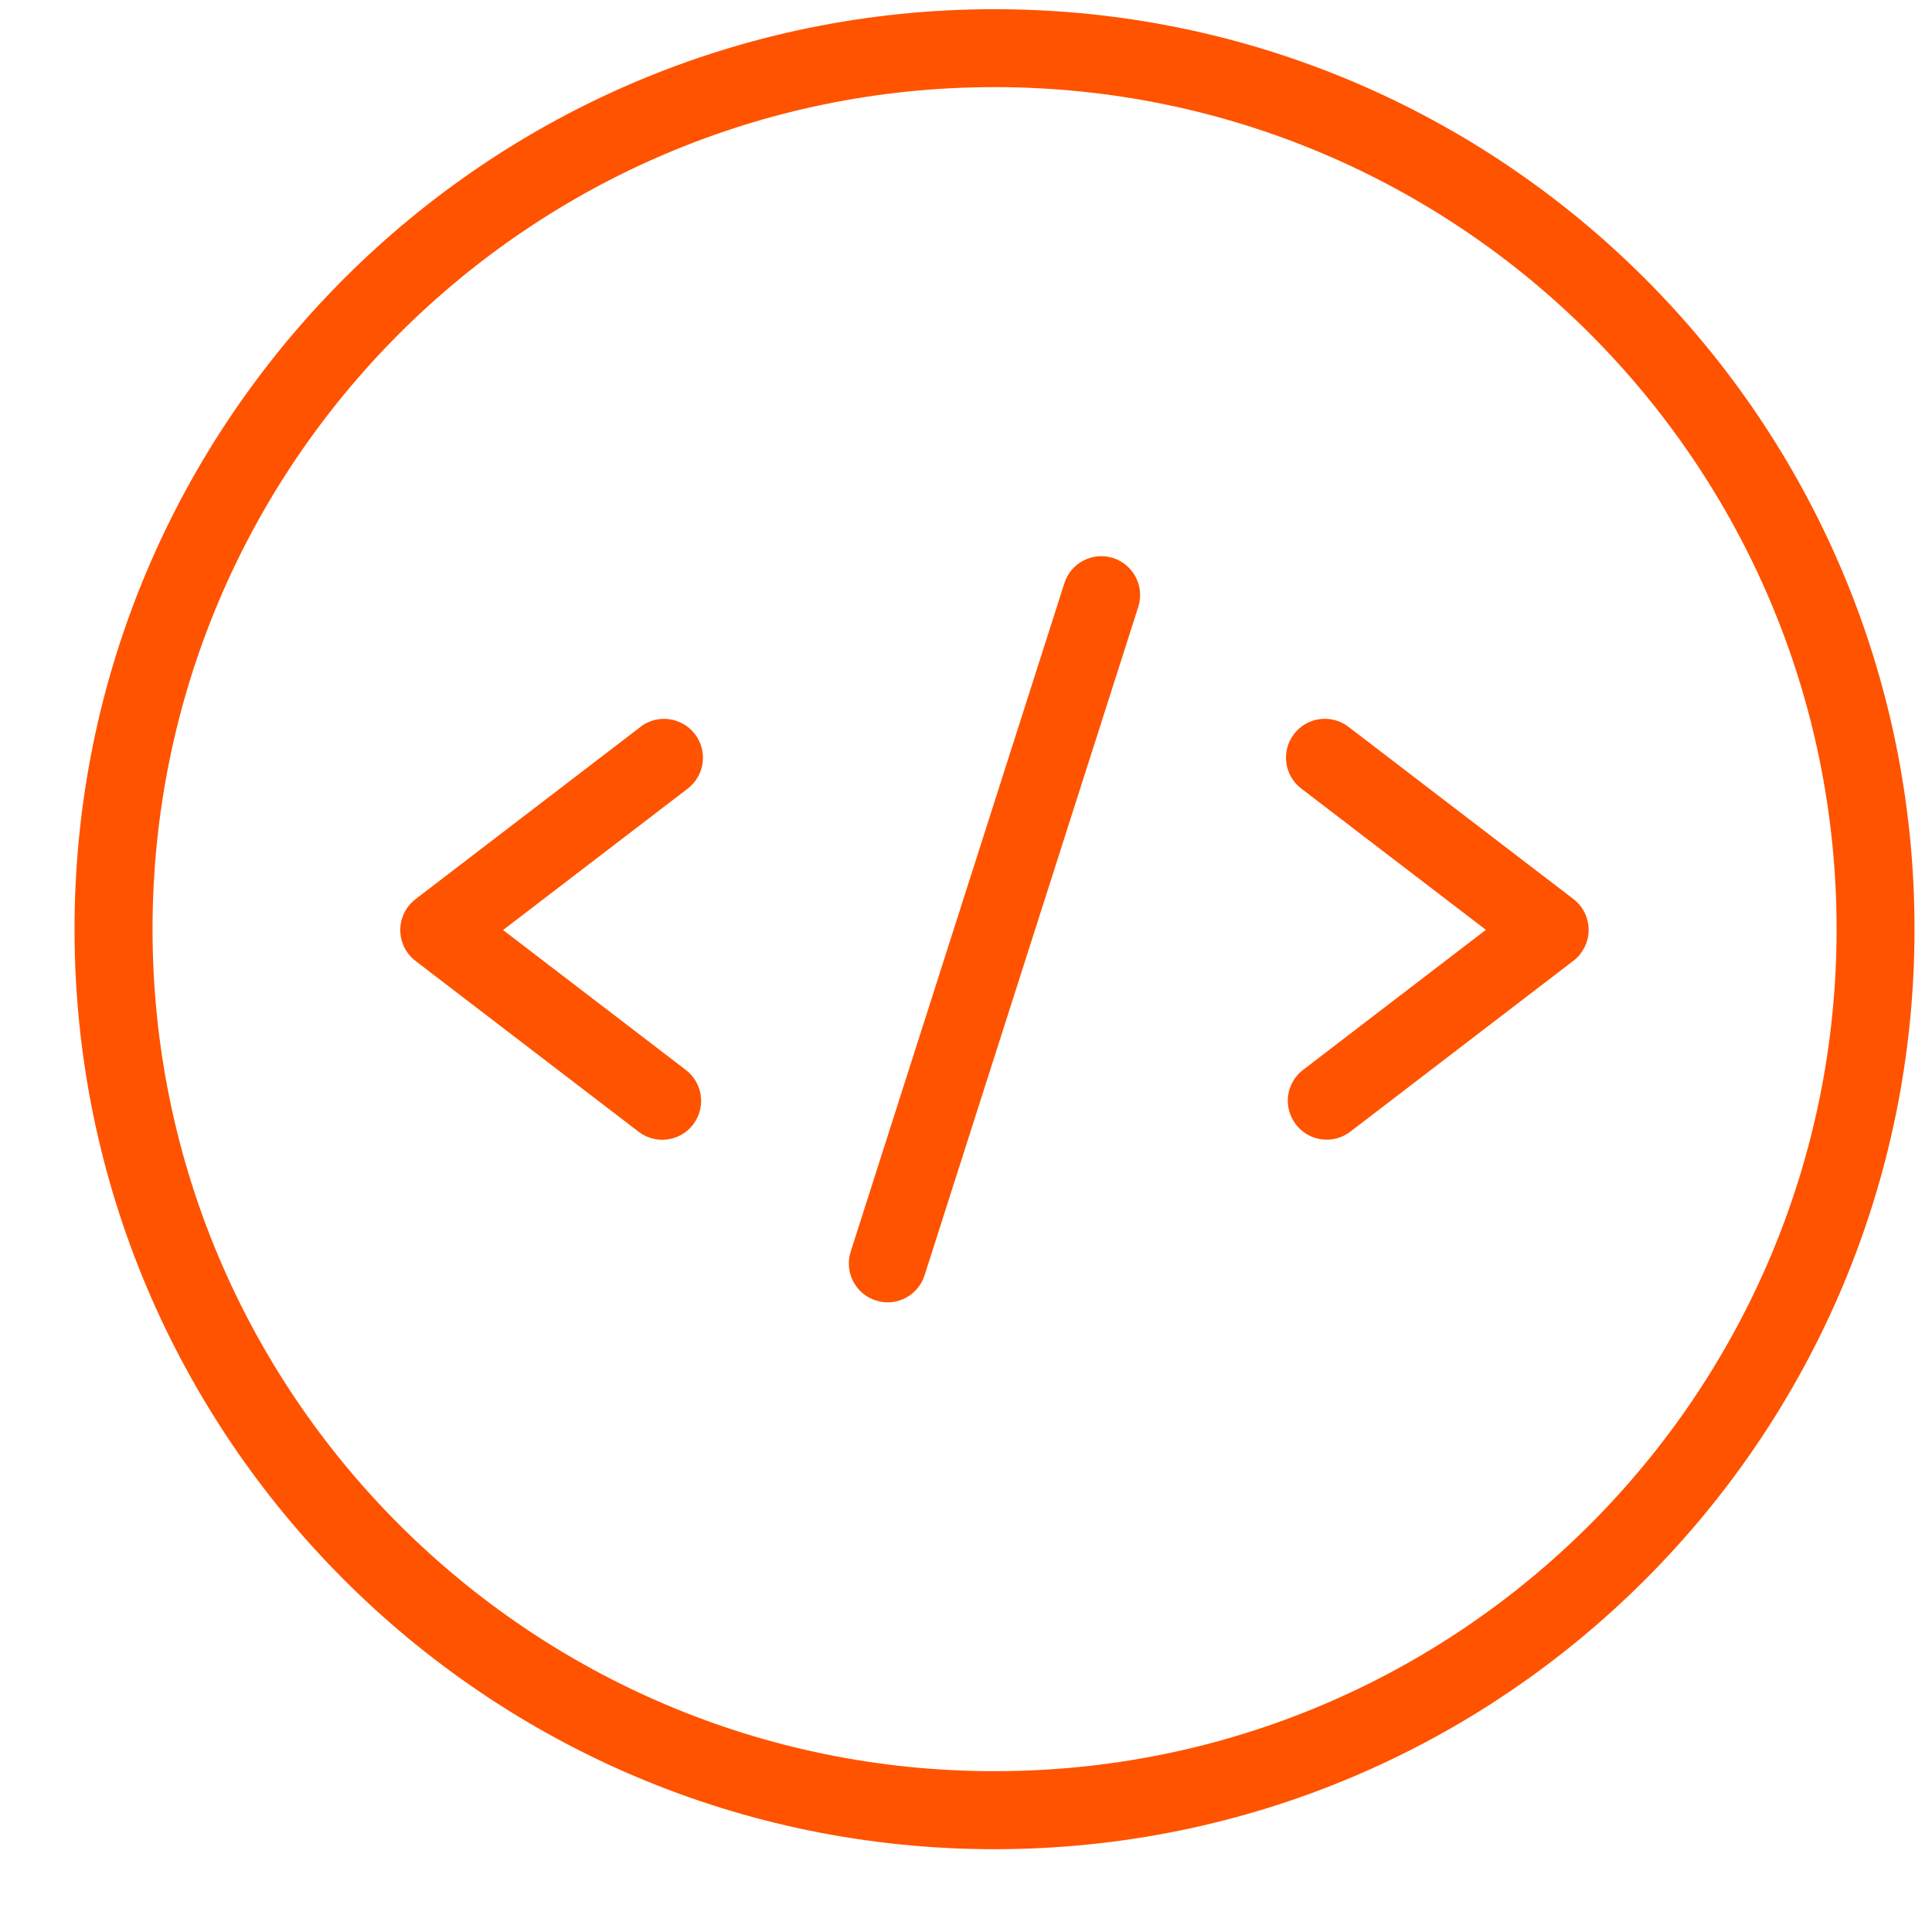 <svg width="21" height="21" viewBox="0 0 21 21" fill="none" xmlns="http://www.w3.org/2000/svg">
<path d="M14.144 8.571C13.959 8.43 13.923 8.165 14.065 7.979C14.206 7.794 14.472 7.758 14.657 7.9L17.102 9.772C17.288 9.914 17.323 10.179 17.181 10.364C17.157 10.397 17.127 10.425 17.096 10.448L14.677 12.301C14.491 12.443 14.226 12.407 14.085 12.221C13.943 12.036 13.978 11.771 14.164 11.629L16.151 10.107L14.144 8.571L14.144 8.571ZM10.81 0.1C13.572 0.1 16.071 1.219 17.881 3.029C19.691 4.838 20.81 7.338 20.81 10.1C20.81 12.861 19.691 15.362 17.881 17.171C16.072 18.981 13.572 20.1 10.81 20.1C8.049 20.1 5.548 18.981 3.739 17.171C1.929 15.362 0.81 12.862 0.81 10.1C0.81 7.338 1.929 4.839 3.739 3.029C5.548 1.219 8.048 0.1 10.81 0.1ZM17.282 3.628C15.626 1.972 13.338 0.947 10.81 0.947C8.283 0.947 5.994 1.972 4.338 3.628C2.682 5.284 1.658 7.572 1.658 10.1C1.658 12.627 2.682 14.916 4.338 16.571C5.995 18.228 8.283 19.252 10.81 19.252C13.338 19.252 15.626 18.228 17.282 16.571C18.938 14.915 19.963 12.626 19.963 10.1C19.963 7.573 18.938 5.284 17.282 3.628ZM11.569 6.34C11.639 6.118 11.876 5.995 12.098 6.065C12.32 6.136 12.443 6.373 12.373 6.595L10.05 13.861C9.98 14.083 9.743 14.207 9.521 14.136C9.299 14.066 9.176 13.828 9.246 13.607L11.569 6.34ZM6.962 7.9C7.147 7.759 7.412 7.794 7.554 7.98C7.696 8.165 7.66 8.43 7.475 8.572L5.468 10.109L7.455 11.63C7.64 11.772 7.676 12.037 7.534 12.223C7.393 12.408 7.128 12.444 6.942 12.302L4.523 10.45C4.491 10.426 4.463 10.398 4.437 10.366C4.296 10.18 4.331 9.915 4.517 9.773L6.962 7.901L6.962 7.9Z" fill="#FF5300"/>
</svg>
